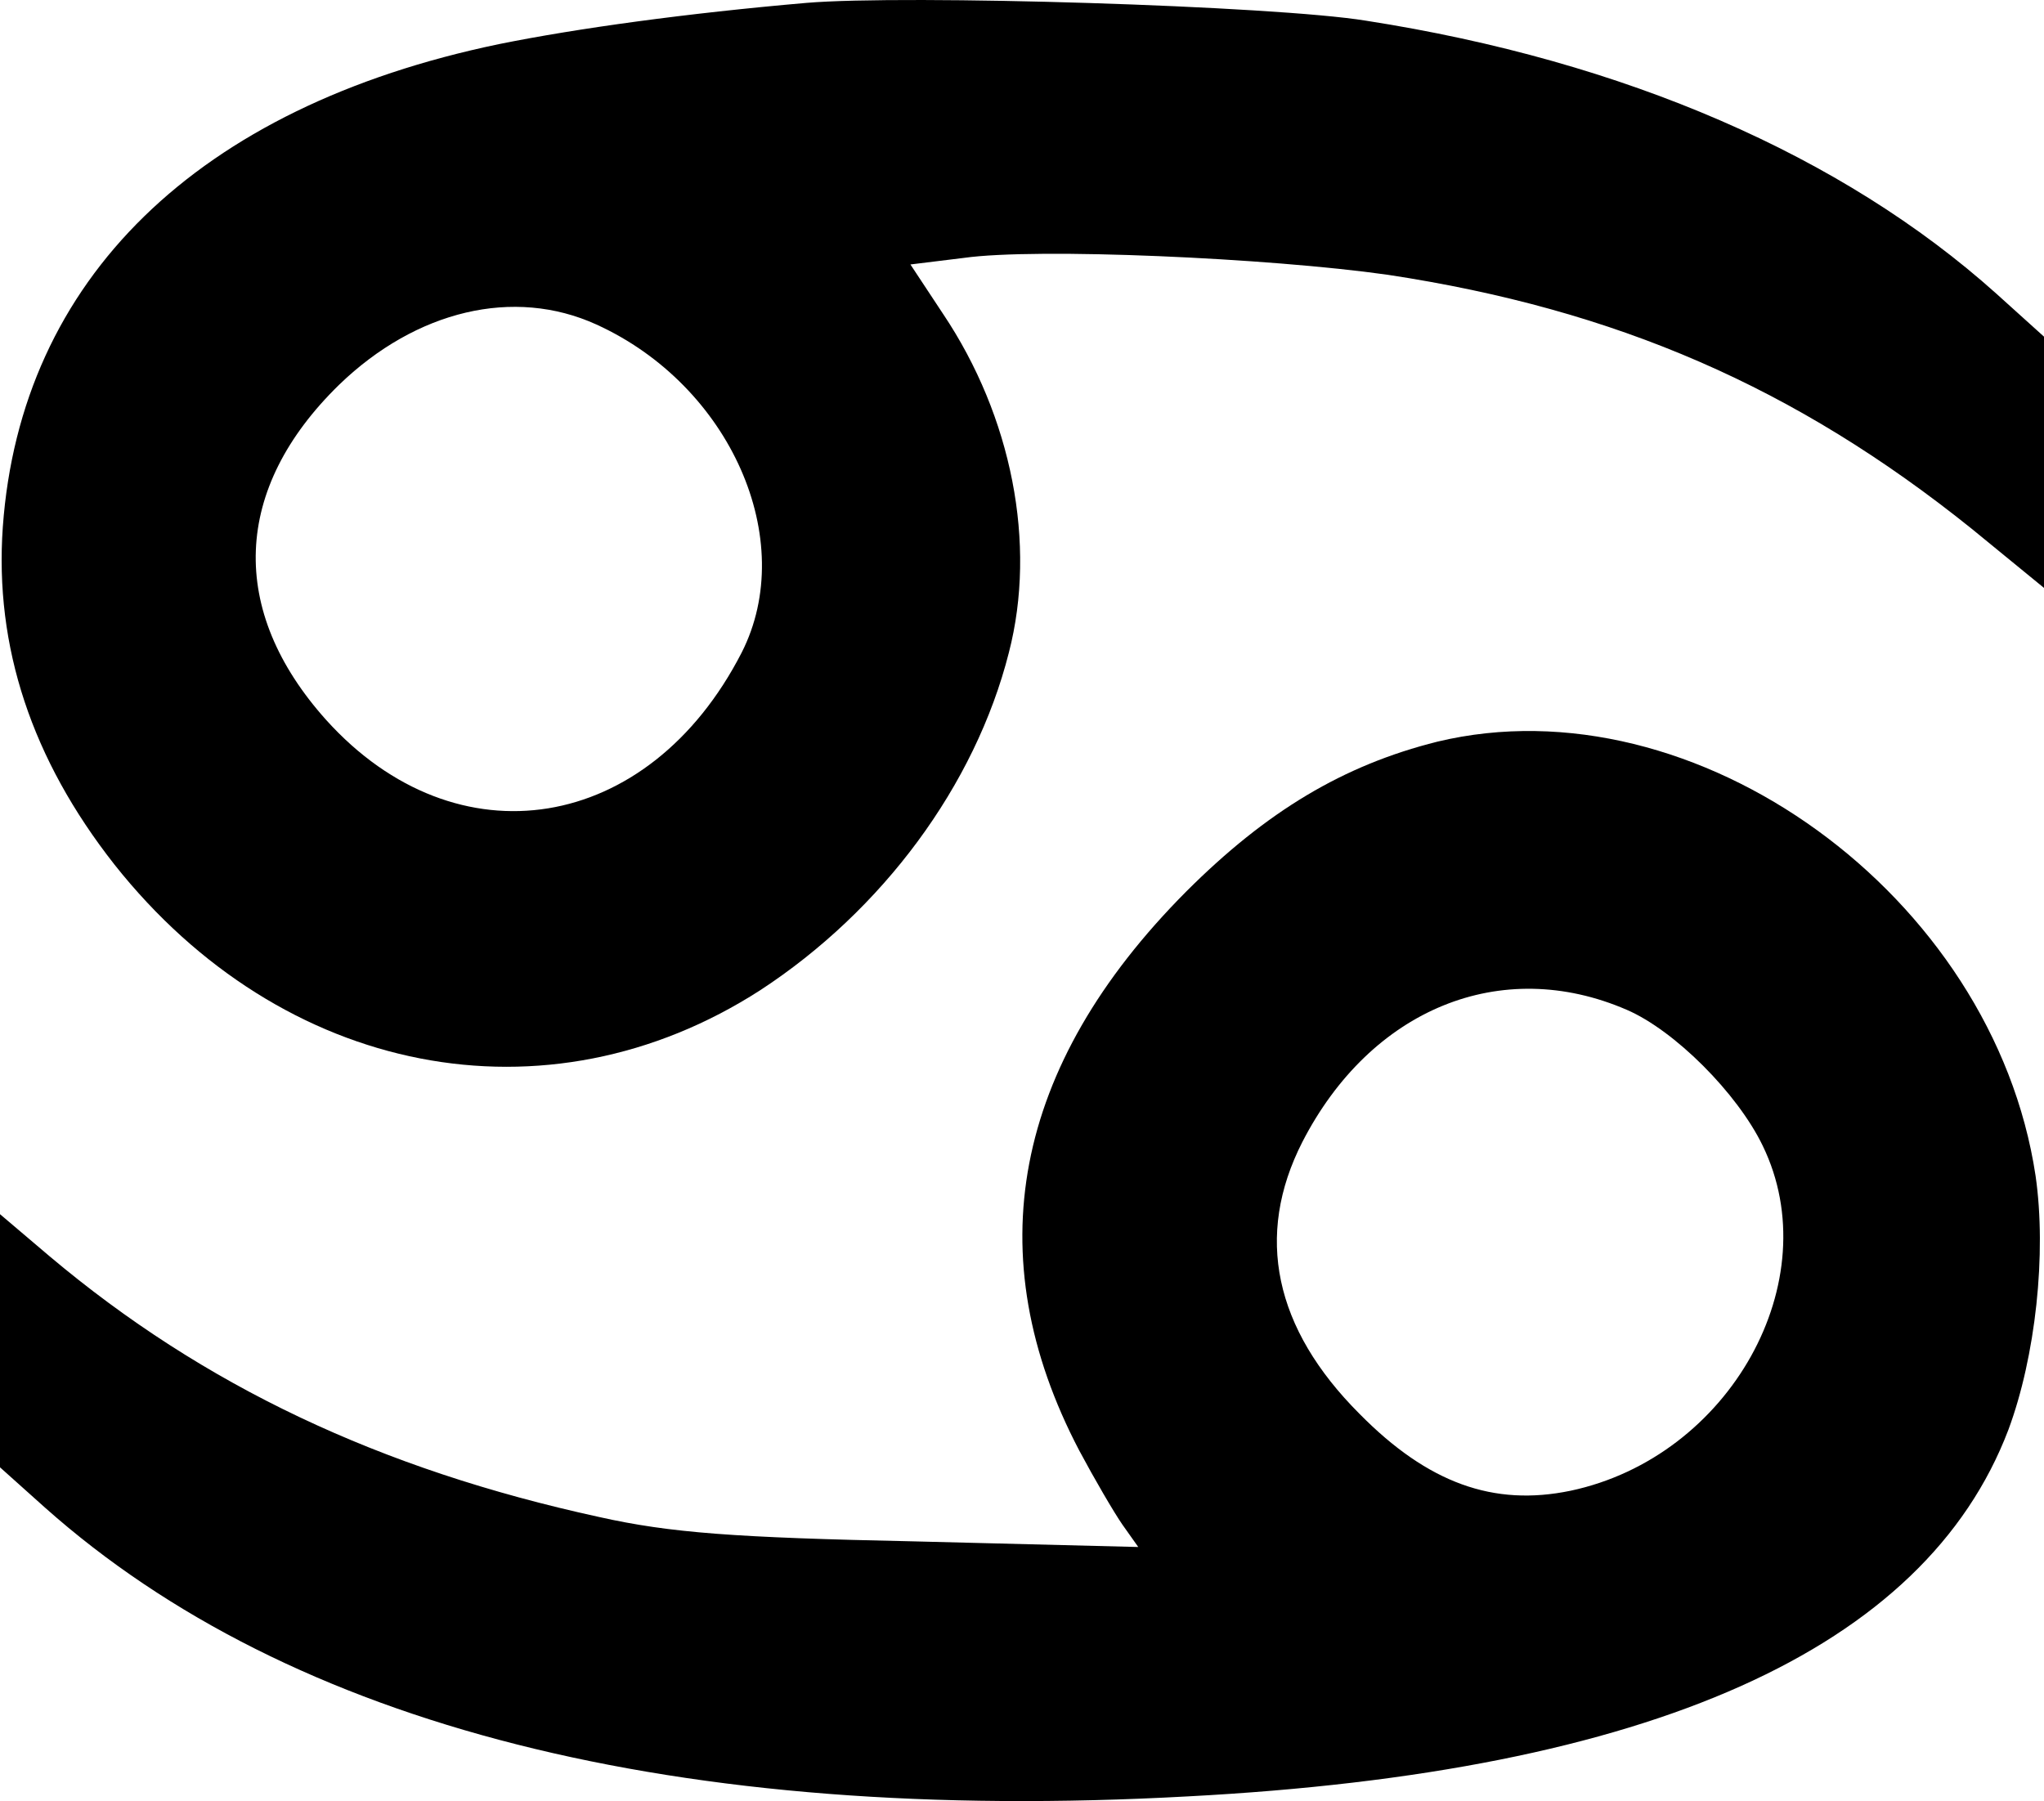 <?xml version="1.0" encoding="utf-8"?>
<svg viewBox="1060 13.291 218 192.11" xmlns="http://www.w3.org/2000/svg">
  <path d="M11460 9484 c-127 -11 -244 -27 -328 -44 -322 -67 -510 -251 -529 -515 -9 -128 31 -248 119 -360 179 -226 461 -281 689 -134 130 85 229 218 265 360 30 116 3 252 -70 361 l-35 53 57 7 c78 11 325 0 452 -18 244 -37 435 -120 623 -271 l77 -63 0 134 0 134 -51 46 c-164 147 -396 248 -672 291 -98 16 -491 28 -597 19z m-224 -343 c143 -65 216 -230 155 -350 -99 -193 -304 -226 -443 -72 -105 117 -100 247 14 358 82 79 186 104 274 64z" transform="matrix(0.1, 0, 0, -0.1, 0, 962)"/>
  <path d="M12133 8696 c-100 -25 -182 -74 -268 -160 -185 -186 -223 -388 -114 -596 16 -30 37 -66 46 -79 l17 -24 -239 6 c-191 4 -260 9 -336 26 -234 51 -422 140 -586 278 l-53 45 0 -135 0 -135 48 -43 c262 -233 674 -338 1219 -308 494 26 786 157 875 391 29 78 41 188 29 271 -45 299 -363 529 -638 463z m202 -286 c51 -22 118 -89 145 -145 70 -144 -35 -332 -205 -368 -82 -17 -152 8 -225 82 -91 91 -112 190 -61 290 73 142 212 199 346 141z" transform="matrix(0.1, 0, 0, -0.1, 0, 962)"/>
</svg>